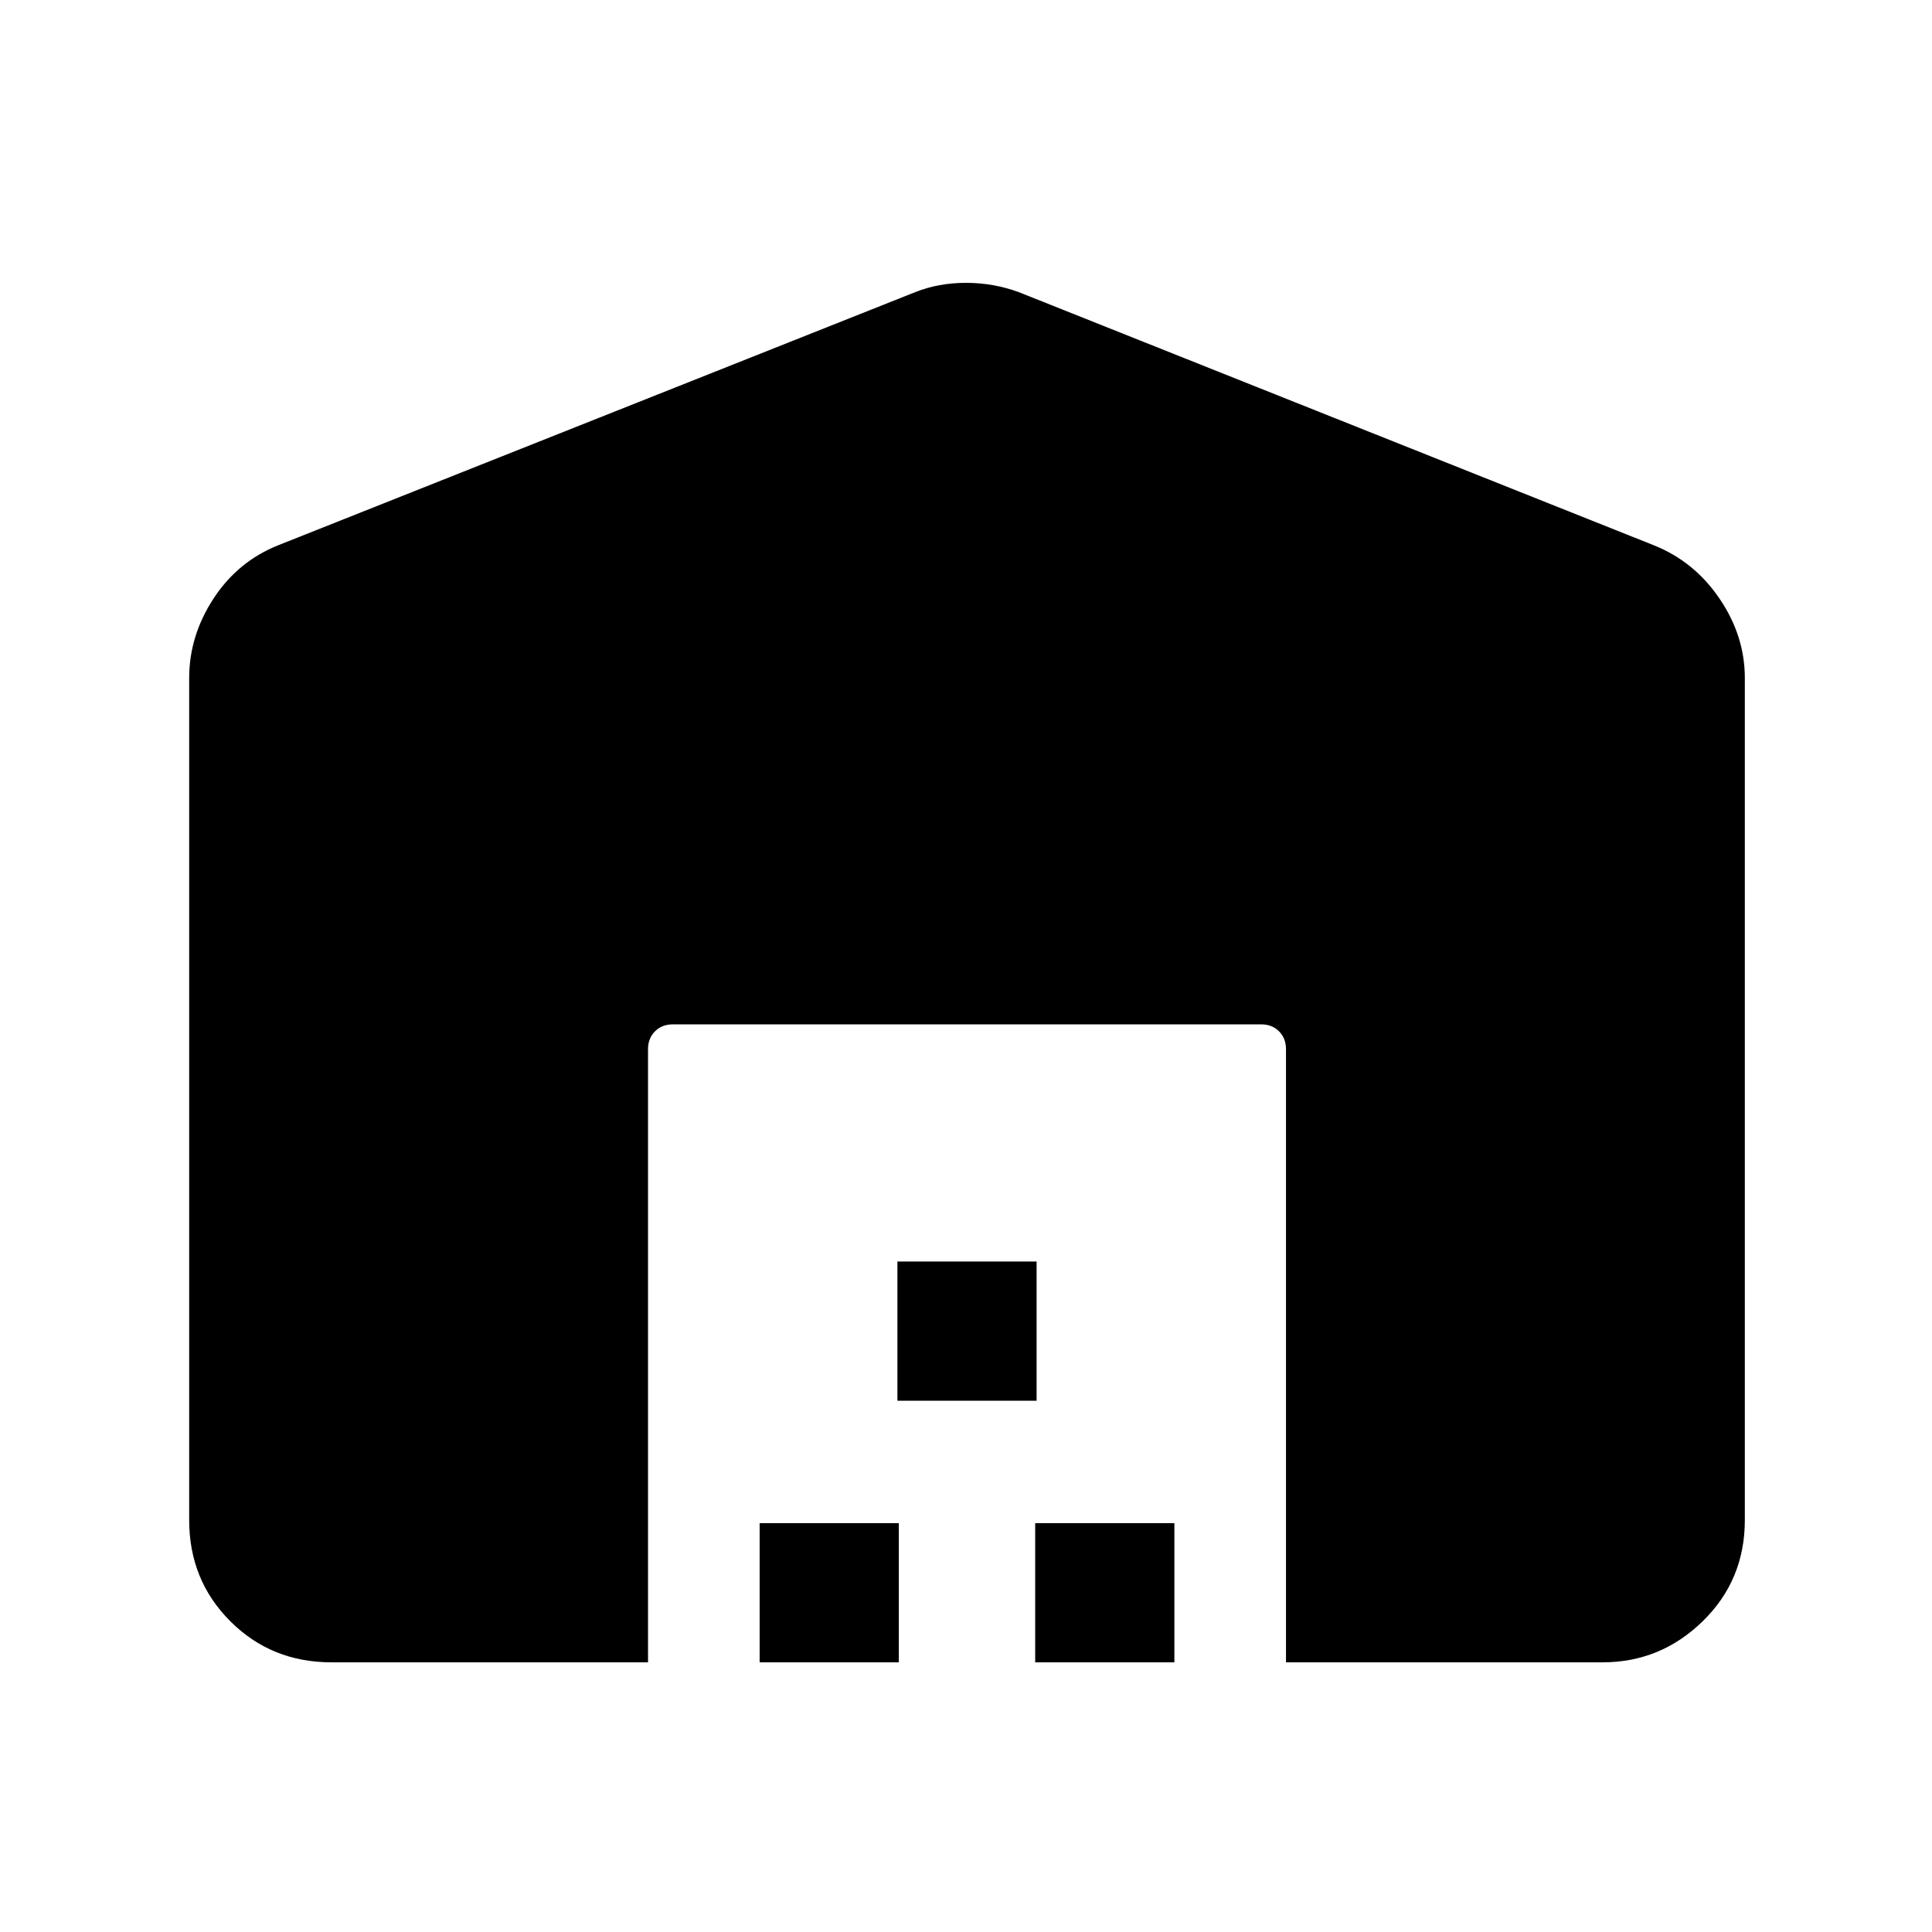 <svg xmlns="http://www.w3.org/2000/svg" height="48" viewBox="0 -960 960 960" width="48"><path d="M94-204.69v-418.39q0-21 12.12-39.53 12.11-18.54 32.34-26.54l316.31-125.69q11.61-4.62 25.23-4.62 13.62 0 26.23 4.62l315.31 125.69q20.23 8 32.84 26.54Q867-644.08 867-623.08v418.39q0 29.84-20.92 50.27Q825.15-134 796.31-134H639v-304.69q0-5.39-3.46-8.85t-8.85-3.46H334.31q-5.39 0-8.85 3.46t-3.46 8.85V-134H164.69q-29.84 0-50.27-20.42Q94-174.85 94-204.69ZM377.46-134v-69.16h69.16V-134h-69.16Zm68.46-130v-69.16h69.16V-264h-69.16Zm68.46 130v-69.16h69.16V-134h-69.16Z"/></svg>